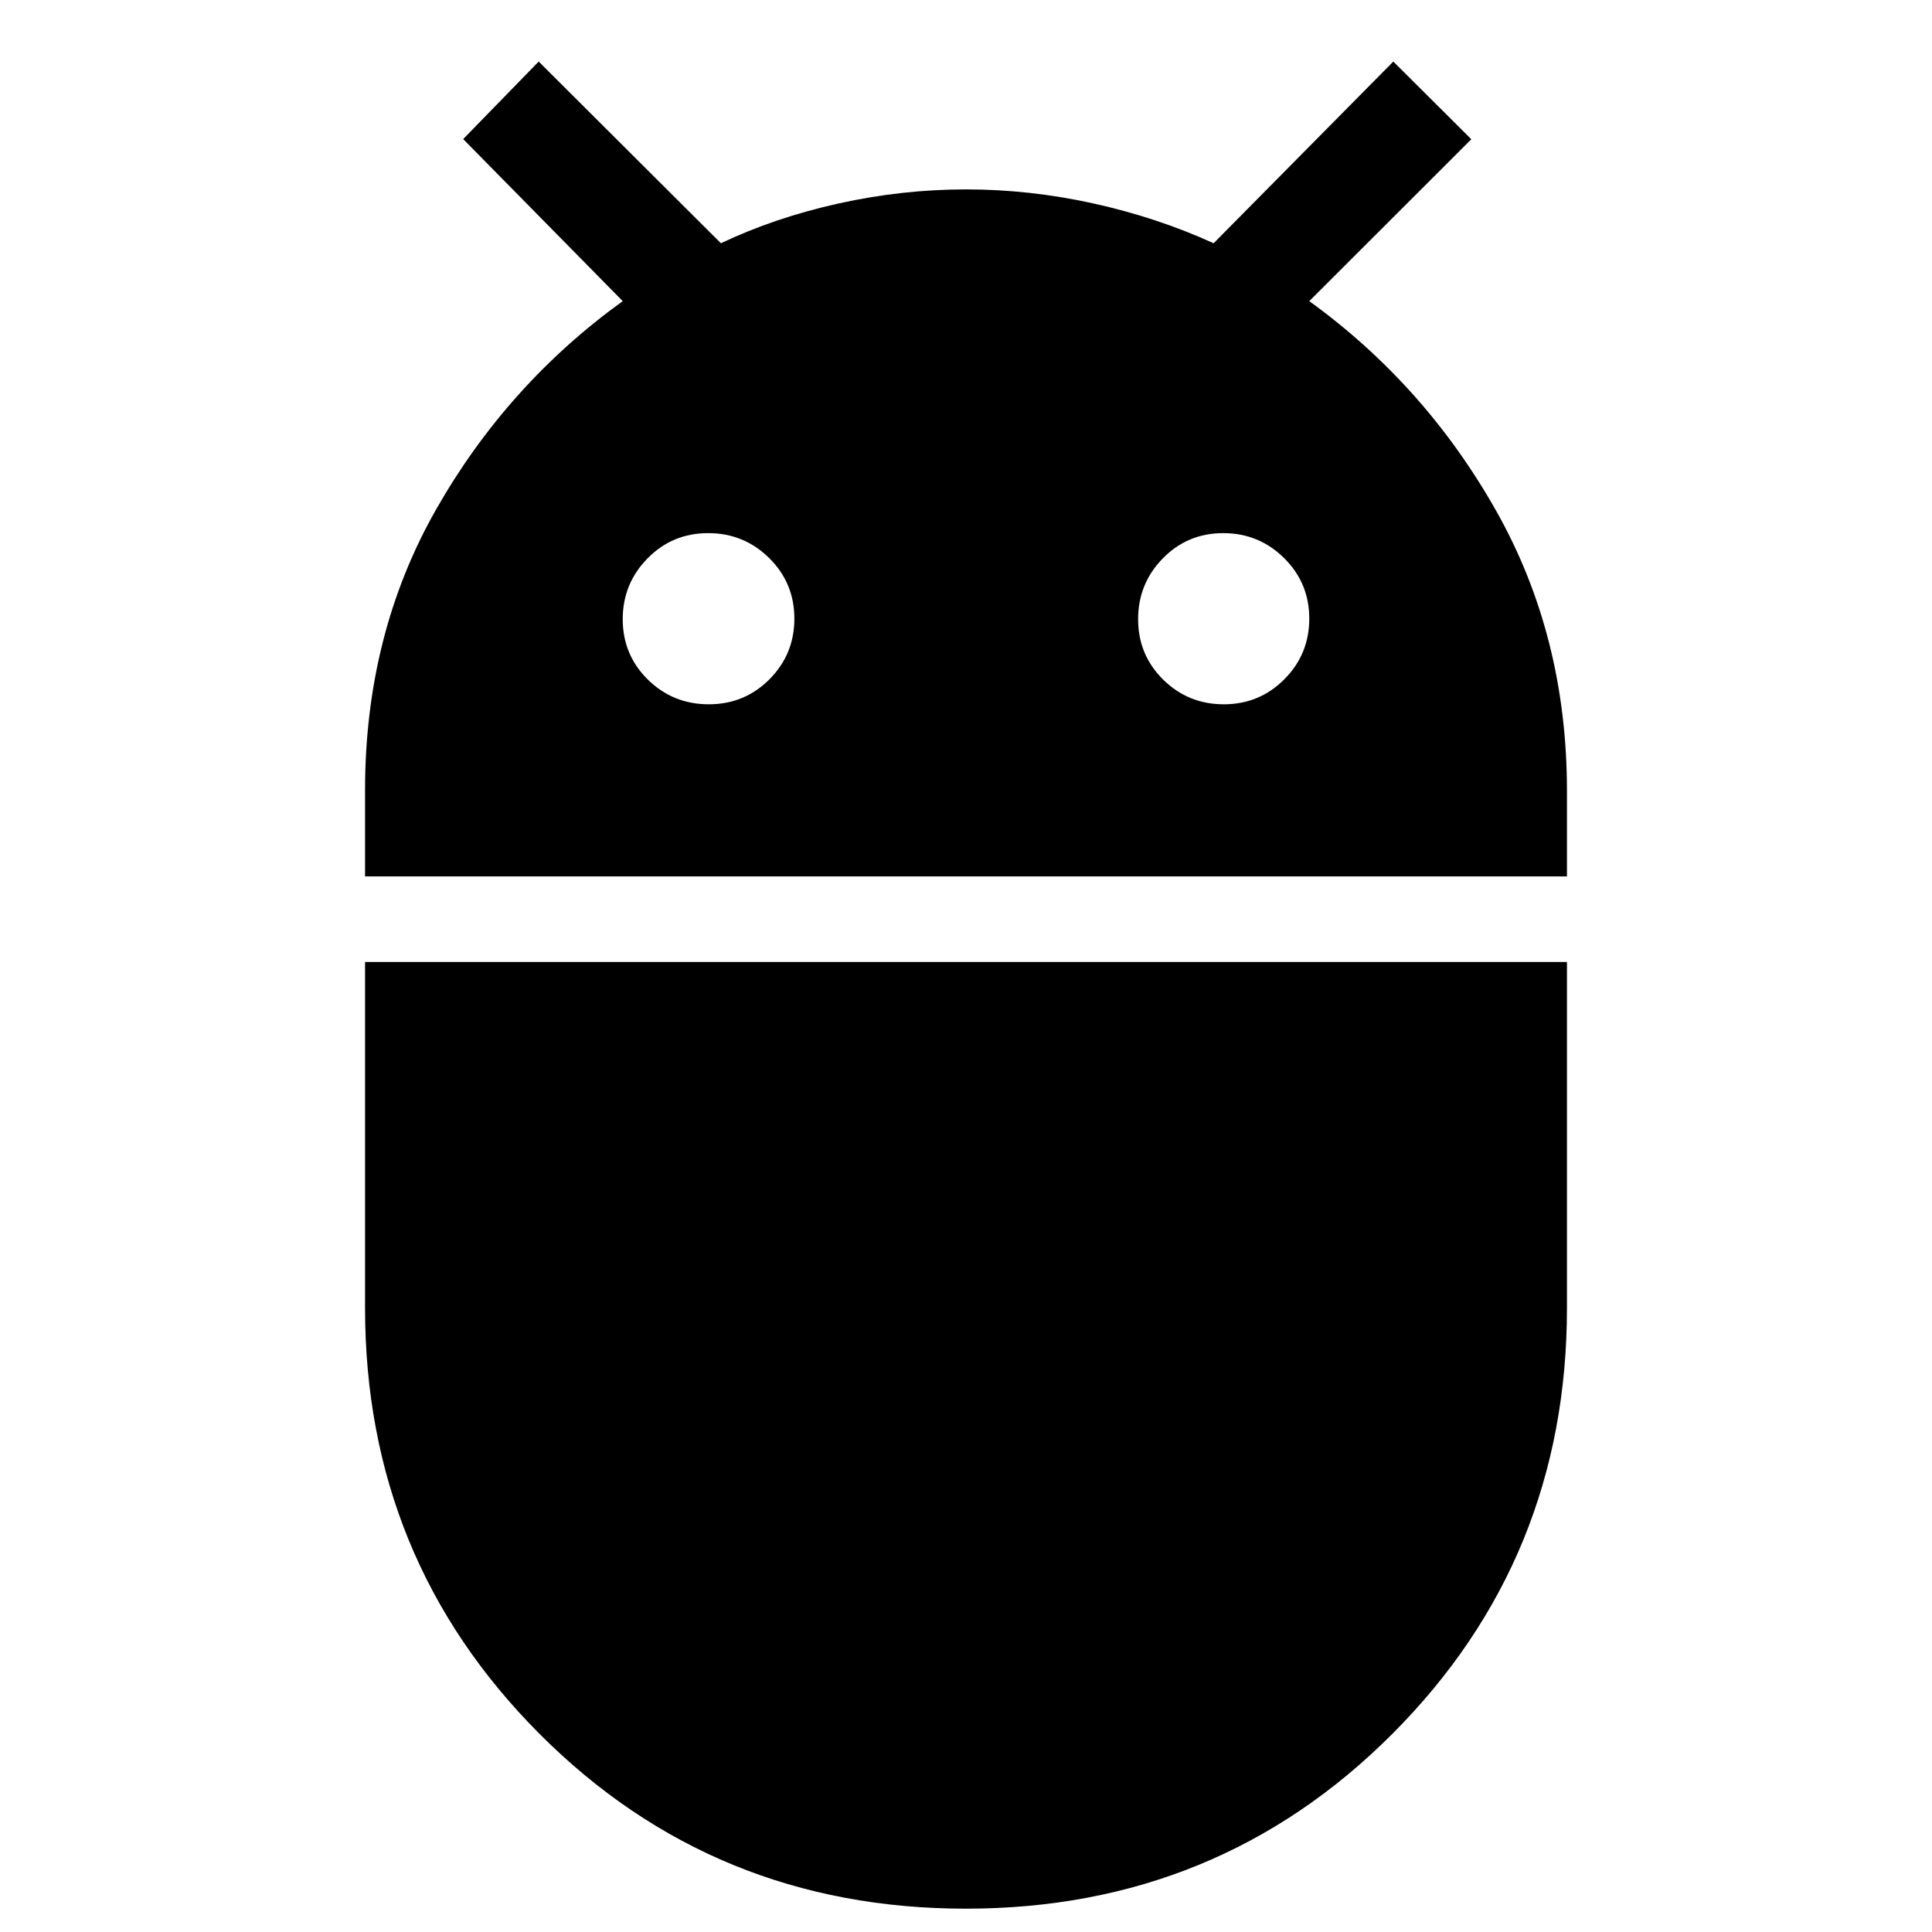 <svg xmlns="http://www.w3.org/2000/svg" height="48" viewBox="0 -960 960 960" width="48"><path d="M181.39-524.52v-42.79q0-77.49 35.31-139.56 35.32-62.06 92.73-103.5l-79.28-80.52 37.52-38.52 90.55 90.28q26.84-12.76 58.43-19.76 31.59-7 63.35-7t63.4 7q31.64 7 59.64 19.76l89.29-90.28 38.76 38.6-80.52 80.44q57.41 41.53 92.73 103.96 35.31 62.44 35.31 139.4v42.49H181.39Zm426.7-85.52q17.71 0 30.09-12.43 12.39-12.44 12.39-30.15t-12.53-30.09q-12.53-12.38-30.24-12.38t-29.99 12.53q-12.29 12.53-12.29 30.24t12.43 29.99q12.43 12.29 30.14 12.29Zm-255.92 0q17.79 0 30.17-12.43 12.38-12.44 12.38-30.15t-12.53-30.09q-12.53-12.38-30.31-12.38t-30.11 12.53q-12.34 12.53-12.34 30.24t12.48 29.99q12.48 12.29 30.26 12.29ZM479.95-11.59q-125.23 0-211.9-86.9-86.66-86.91-86.66-211.58V-482h597.22v171.93q0 124.68-86.72 211.58-86.71 86.9-211.94 86.9Z"/></svg>